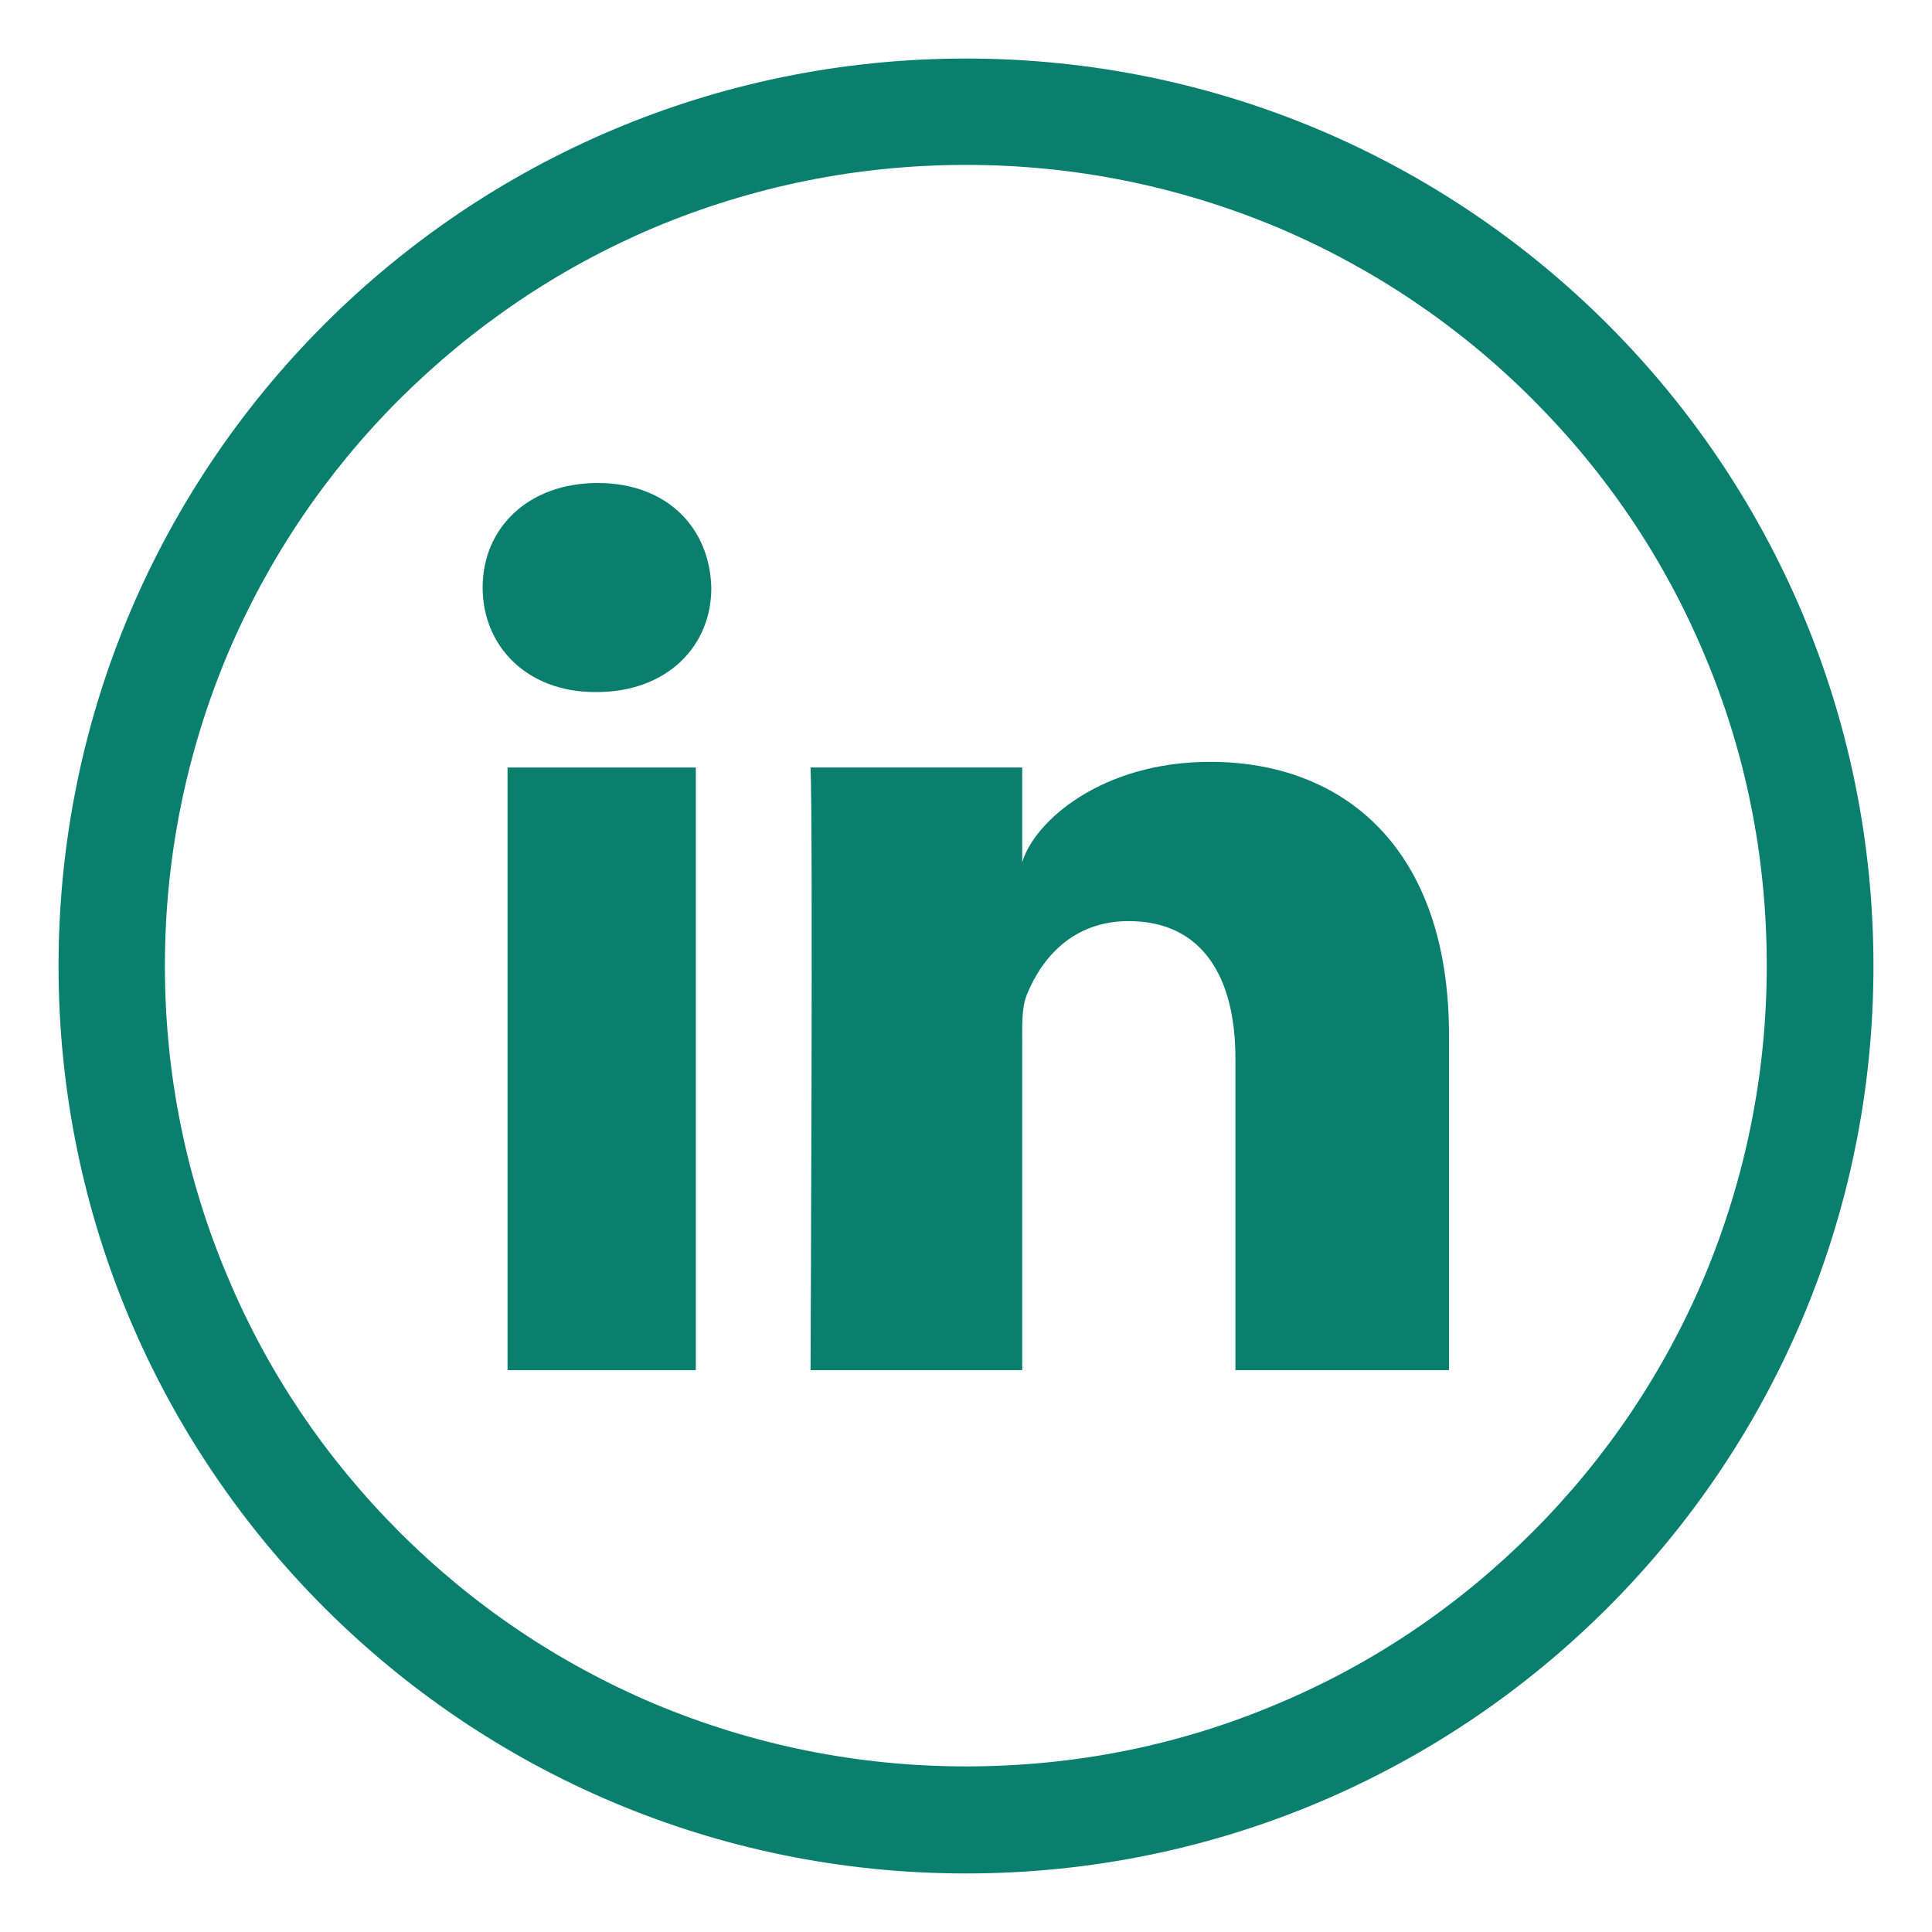 <svg width="132" height="132" viewBox="0 0 132 132" fill="none" xmlns="http://www.w3.org/2000/svg">
<path d="M66 4C31.755 4 4 31.755 4 66C4 100.245 31.755 128 66 128C100.245 128 128 100.245 128 66C128 31.755 100.245 4 66 4ZM104.702 104.677C99.664 109.715 93.827 113.662 87.312 116.399C80.58 119.257 73.411 120.686 66 120.686C58.613 120.686 51.444 119.233 44.688 116.399C38.173 113.638 32.312 109.691 27.298 104.677C22.261 99.64 18.313 93.803 15.577 87.288C12.719 80.555 11.266 73.387 11.266 66C11.266 58.613 12.719 51.444 15.552 44.688C18.313 38.173 22.261 32.312 27.274 27.298C32.336 22.261 38.173 18.313 44.688 15.552C51.444 12.719 58.613 11.266 66 11.266C73.387 11.266 80.555 12.719 87.312 15.552C93.827 18.313 99.688 22.261 104.702 27.274C109.739 32.312 113.687 38.148 116.423 44.663C119.281 51.396 120.71 58.565 120.71 65.976C120.71 73.362 119.257 80.531 116.423 87.288C113.663 93.803 109.715 99.664 104.702 104.677Z" fill="#0A7F6E"/>
<path d="M47.541 52.439H34.676V93.612H47.541V52.439Z" fill="#0A7F6E"/>
<path d="M40.838 33C36.094 33 32.975 36.068 32.975 40.141C32.975 44.138 35.991 47.283 40.657 47.283H40.761C45.607 47.283 48.624 44.112 48.598 40.141C48.495 36.068 45.582 33 40.838 33Z" fill="#0A7F6E"/>
<path d="M82.68 52.052C75.307 52.052 70.692 56.074 69.841 58.91V52.439H55.378C55.558 55.868 55.378 93.612 55.378 93.612H69.841V71.362C69.841 70.099 69.79 68.862 70.151 67.985C71.13 65.51 73.27 62.932 77.112 62.932C82.139 62.932 84.408 66.748 84.408 72.316V93.612H99V70.718C99 57.982 91.833 52.052 82.68 52.052Z" fill="#0A7F6E"/>
</svg>
